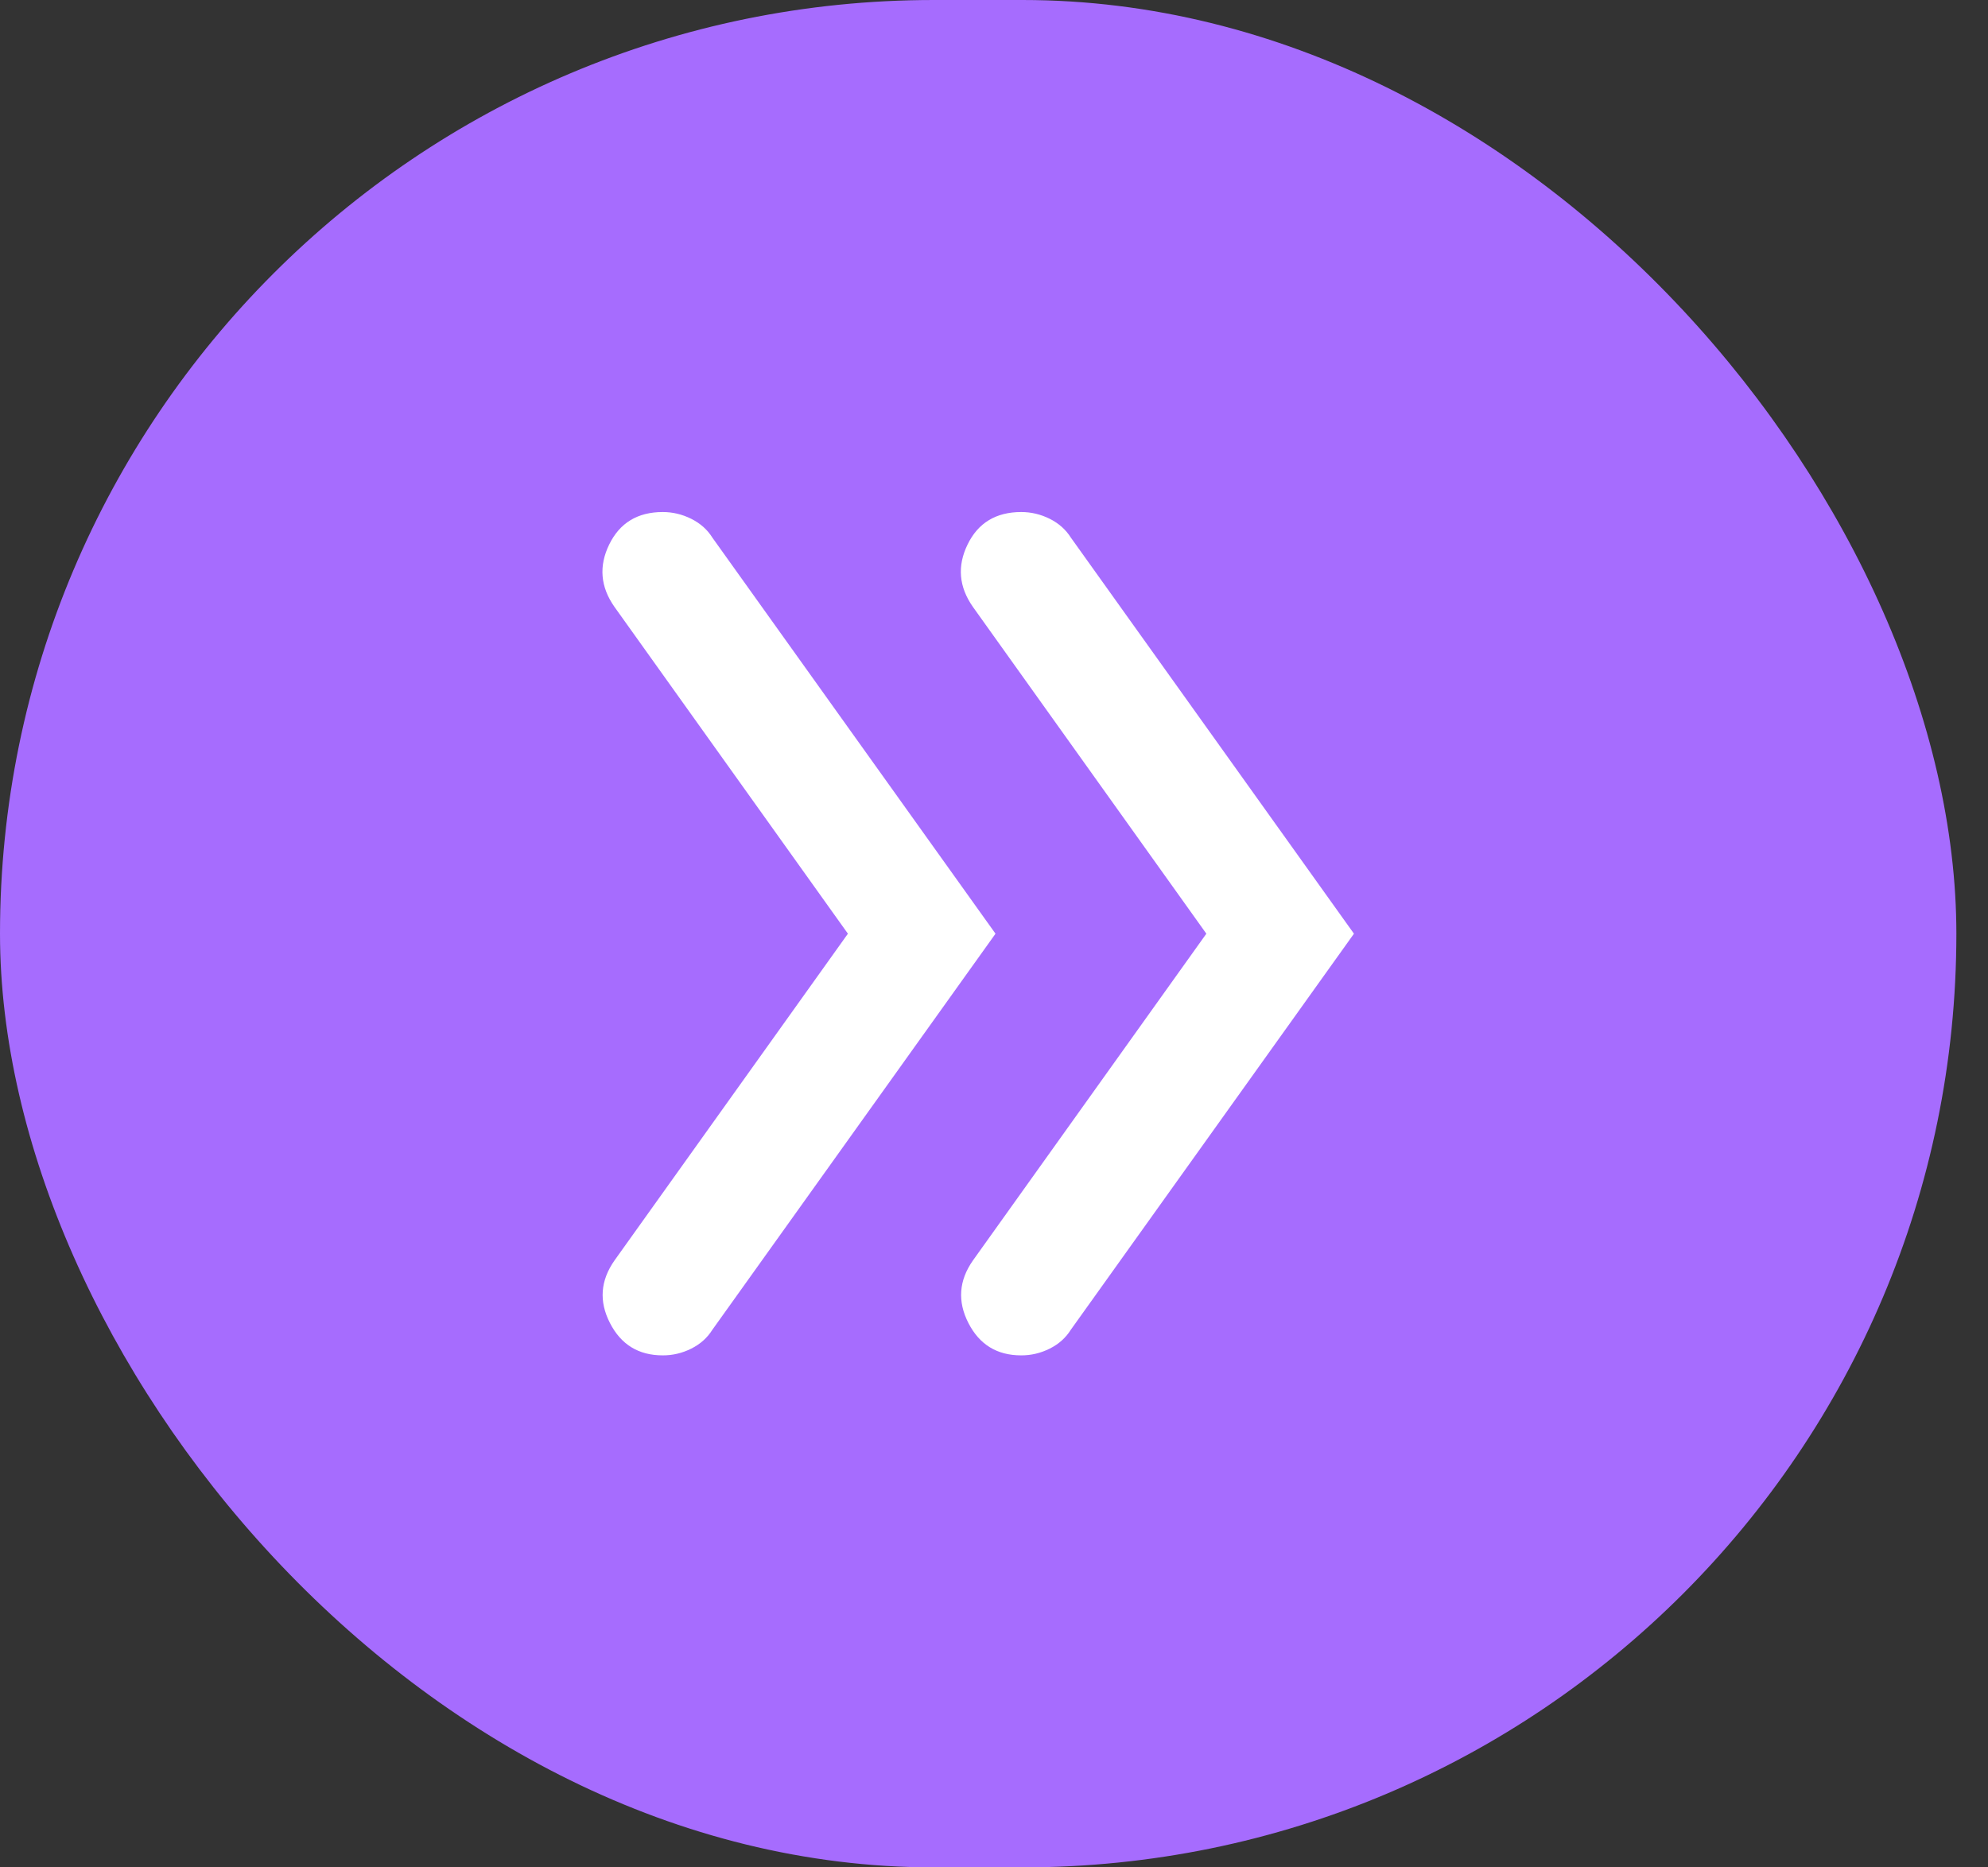 <svg width="33" height="31" viewBox="0 0 33 31" fill="none" xmlns="http://www.w3.org/2000/svg">
<rect x="0" y="0" width="33" height="31" fill="#333333" stroke="none"/>
<rect width="32.475" height="31" rx="15.5" fill="#A66CFE"/>
<path d="M14.075 15.5L10.2 10.075C9.966 9.742 9.938 9.396 10.113 9.038C10.288 8.68 10.584 8.501 11 8.5C11.166 8.5 11.325 8.538 11.475 8.613C11.625 8.688 11.742 8.792 11.825 8.925L16.525 15.5L11.825 22.075C11.742 22.208 11.625 22.313 11.475 22.388C11.325 22.463 11.166 22.501 11 22.5C10.6 22.5 10.308 22.321 10.125 21.963C9.941 21.605 9.966 21.259 10.2 20.925L14.075 15.5ZM20.025 15.5L16.15 10.075C15.916 9.742 15.887 9.396 16.062 9.038C16.236 8.68 16.533 8.501 16.951 8.5C17.117 8.5 17.276 8.538 17.426 8.613C17.576 8.688 17.692 8.792 17.776 8.925L22.475 15.5L17.775 22.075C17.692 22.208 17.575 22.313 17.425 22.388C17.275 22.463 17.116 22.501 16.95 22.5C16.55 22.5 16.258 22.321 16.075 21.963C15.892 21.605 15.916 21.259 16.15 20.925L20.025 15.5Z" fill="white"/>
</svg>
